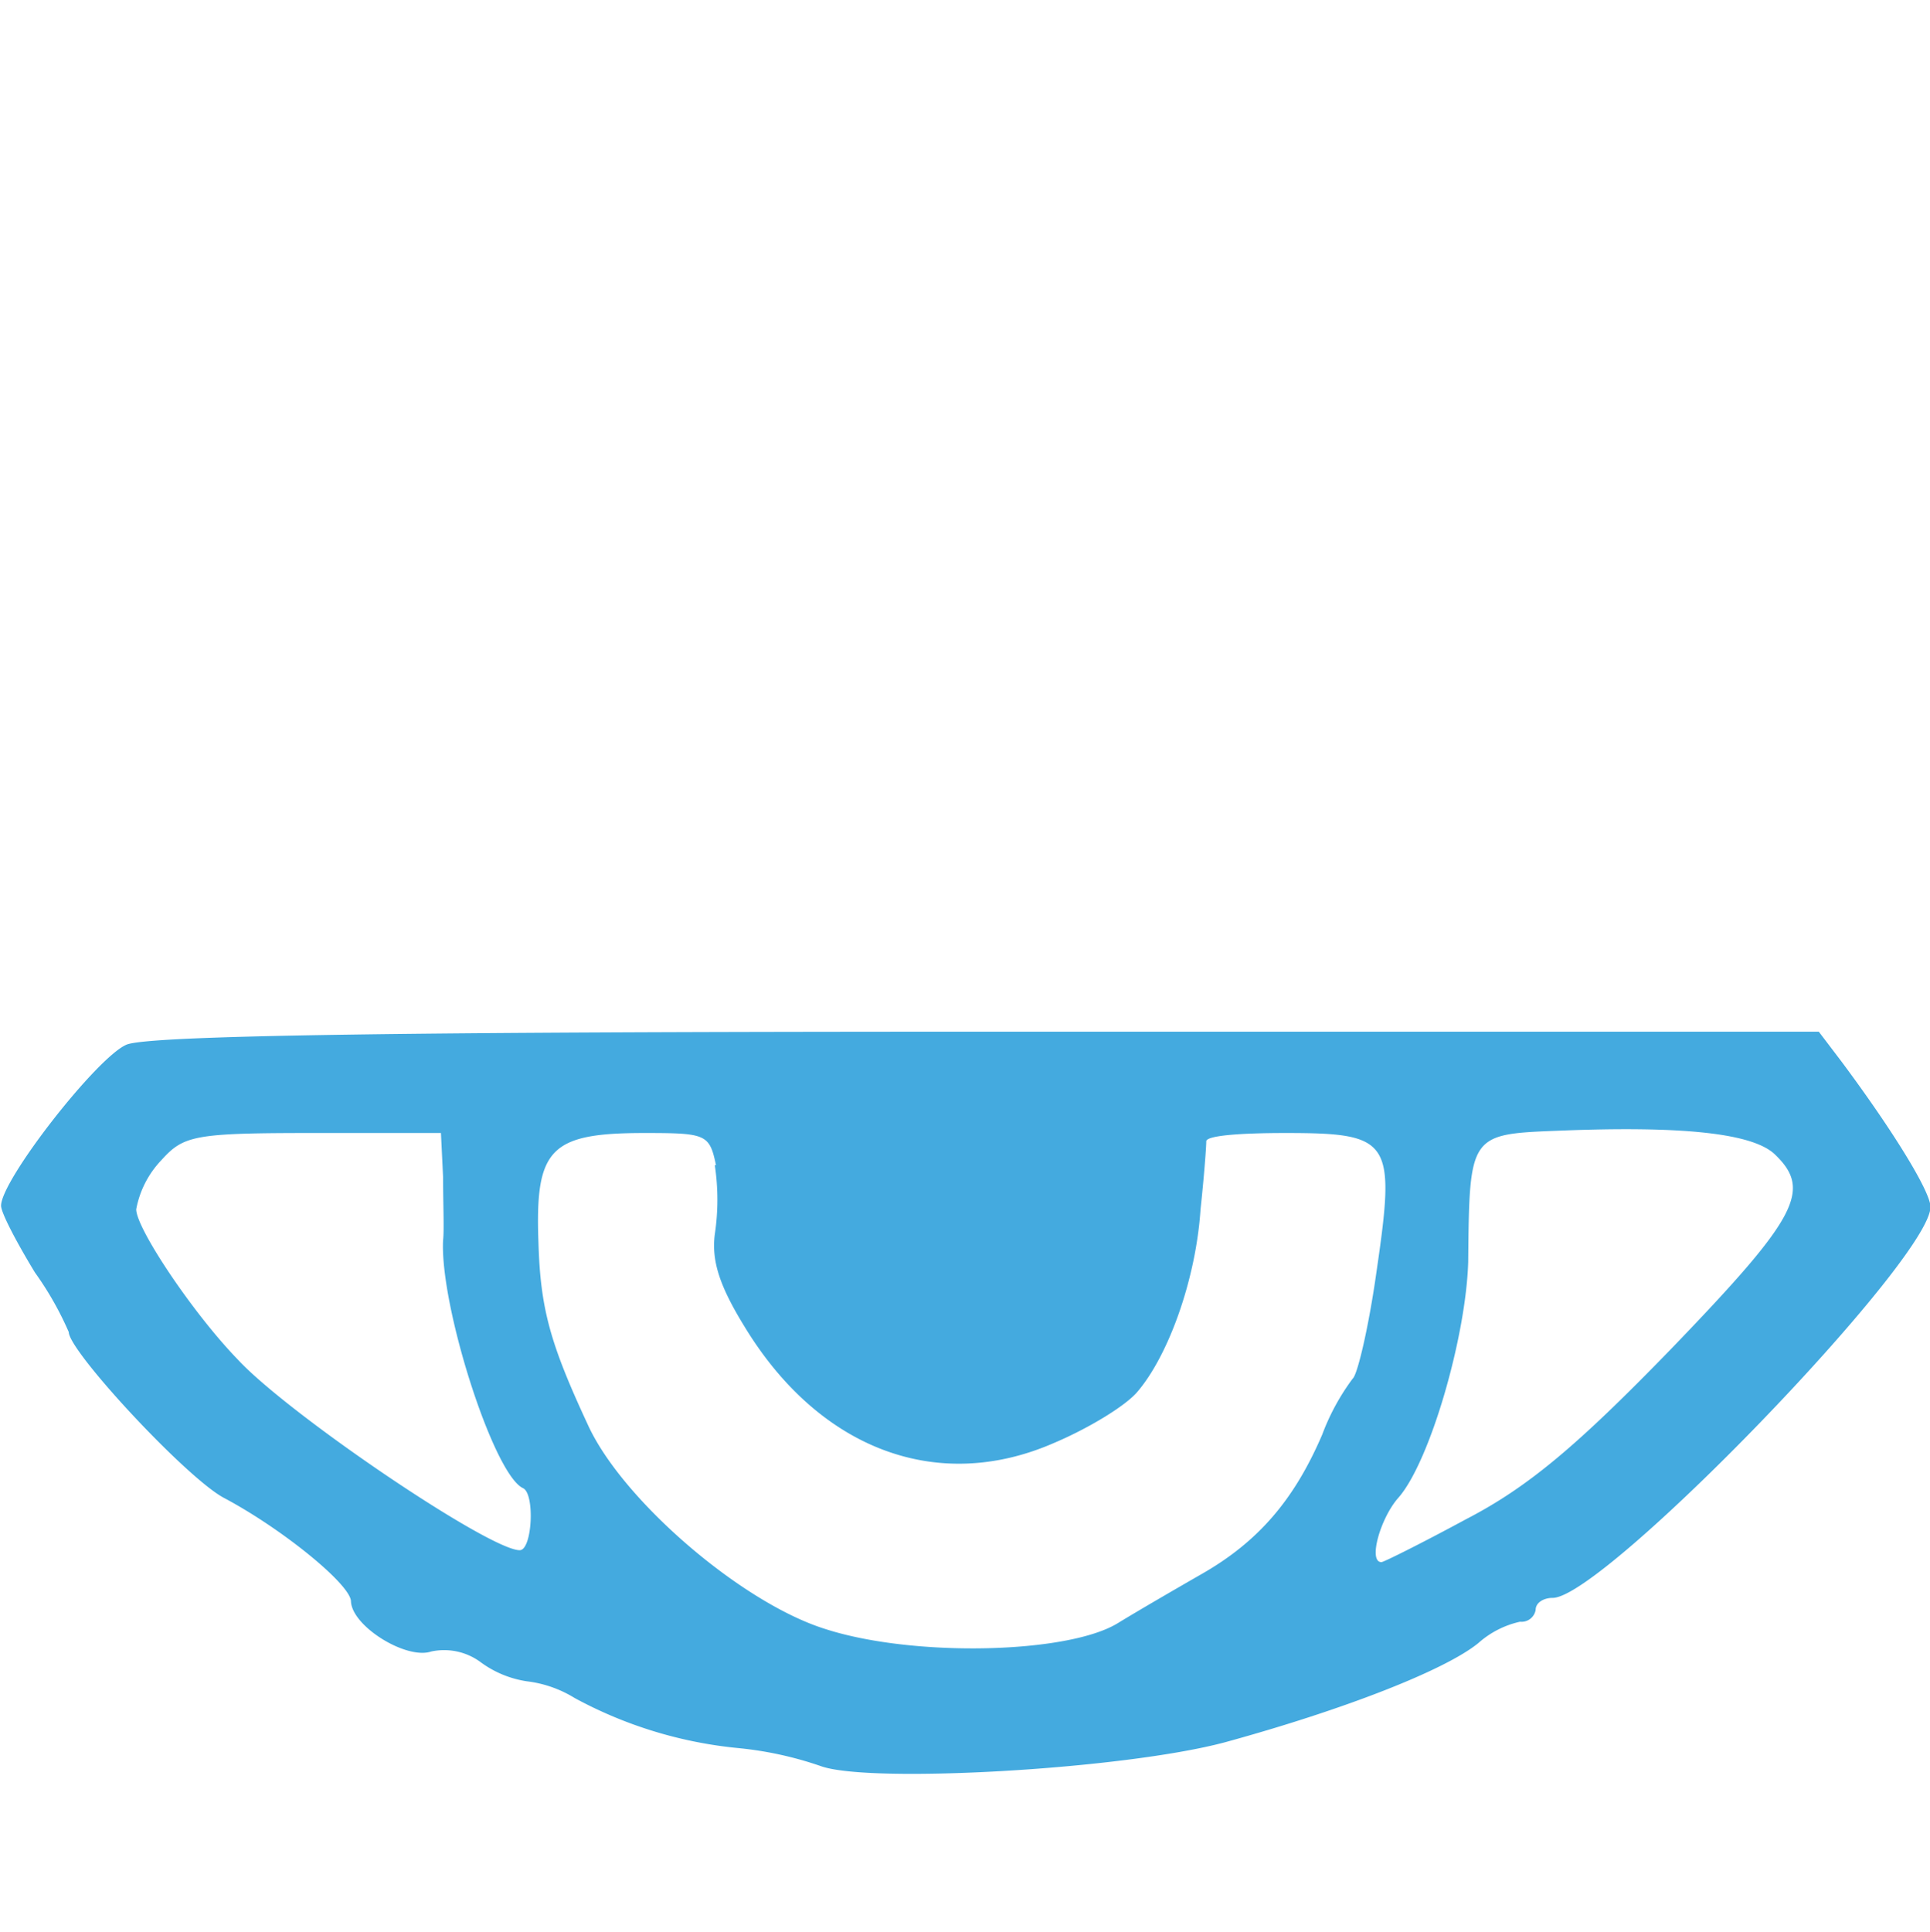 <svg xmlns="http://www.w3.org/2000/svg" viewBox="0 0 161.95 162.11"><defs><style>.cls-1{fill:none;}.cls-2{fill:#44aadf;}</style></defs><title>Sleep 2.5</title><g id="Слой_2" data-name="Слой 2"><g id="Слой_1-2" data-name="Слой 1"><rect class="cls-1" x="-0.08" y="0.08" width="162.11" height="161.95" transform="translate(-0.08 162.03) rotate(-90)"/><path class="cls-2" d="M10.59,87.65C8.09,88.75.09,99,.09,101.15c0,.6,1.32,3.1,2.84,5.6a27.09,27.09,0,0,1,2.84,5c0,1.6,9.84,12.2,13,13.9,4.91,2.6,10.68,7.3,10.68,8.7.1,2.1,4.65,4.9,6.73,4.2a5.15,5.15,0,0,1,4.16.9,8.7,8.7,0,0,0,3.88,1.6,9.87,9.87,0,0,1,4,1.4,36,36,0,0,0,13.72,4.2,30.15,30.15,0,0,1,6.9,1.5c4,1.5,25.47.3,34-2,9.84-2.7,18.36-6,21.2-8.3a7.81,7.81,0,0,1,3.51-1.8,1.2,1.2,0,0,0,1.31-1c0-.6.67-1,1.43-1,4.26,0,31.7-28.4,31.7-32.8,0-1.3-3.22-6.5-7.47-12.2l-1.9-2.5H82.8C34.06,86.55,12.3,86.85,10.59,87.65Zm138.35,9.2c3.13,3,1.9,5.3-8.7,16.3-7.86,8.1-12,11.6-17.22,14.3-3.7,2-6.91,3.6-7.1,3.6-1.14,0-.09-3.7,1.42-5.4,2.64-3,5.68-13.5,5.86-19.8.1-10.8.1-10.7,7.76-11C141.1,94.45,147.07,95.05,148.94,96.85ZM37.18,98.75c0,2.1.1,4.5,0,5.3-.28,5.5,4.25,19.7,6.72,20.8,1,.5.76,5.2-.29,5.2-2.55,0-19.4-11.4-23.66-16-3.78-3.9-8.52-11-8.52-12.6a8.1,8.1,0,0,1,2.09-4.1c1.89-2.1,2.75-2.3,12.78-2.3H37Zm22.8-1a19.44,19.44,0,0,1,0,5.8c-.28,2.2.38,4.3,2.47,7.7,6.24,10.3,16.17,14.1,26,9.8,2.84-1.2,6-3.1,7-4.3,2.64-3.1,4.91-9.5,5.29-15.3.29-2.7.48-5.2.48-5.7s3-.7,6.63-.7c8.89,0,9.27.6,7.66,11.6-.66,4.7-1.61,8.7-2,9a19,19,0,0,0-2.56,4.7c-2.36,5.5-5.39,9-10.12,11.7-2.09,1.2-5.2,3-7,4.1-4.17,2.6-17.22,2.9-24.61.5-7-2.2-17-10.8-19.88-17.1-3.21-6.9-4-9.8-4.16-15.4-.28-7.8,1-9.1,8.9-9.1,5.17,0,5.46.1,6,2.7Z"/></g></g></svg>